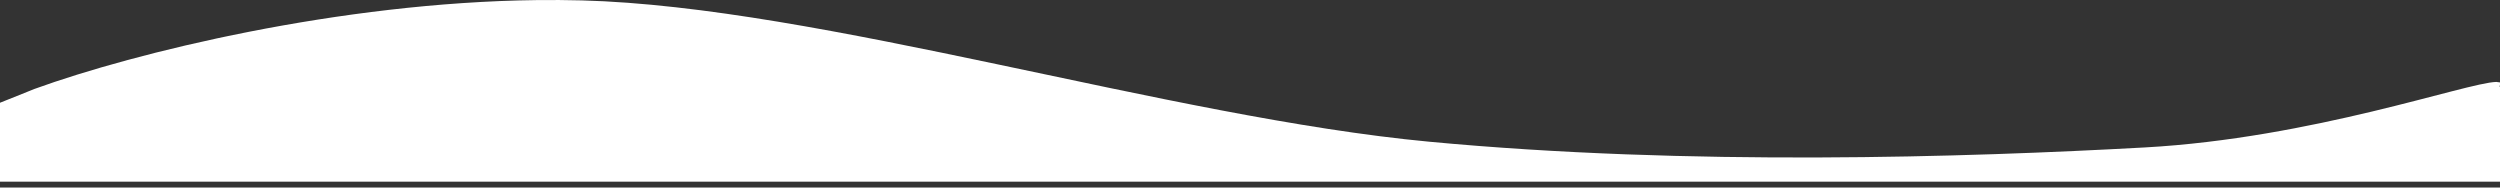 <svg width="1280" height="96" xmlns="http://www.w3.org/2000/svg" xmlns:xlink="http://www.w3.org/1999/xlink" overflow="hidden"><rect width="100%" height="100%" fill="#333333" stroke="none"/><defs><clipPath id="clip0"><rect x="0" y="0" width="1280" height="96"/></clipPath></defs><g clip-path="url(#clip0)"><rect x="0" y="0" width="1280" height="96" fill="#FFFFFF" fill-opacity="0"/><path d="M274.787 0.045C282.485-0.048 290.163 0.001 297.796 0.204 419.918 3.464 598.367 60.01 731.755 72.558 865.143 85.106 1006.69 80.543 1098.12 75.492 1183.84 70.755 1262.66 42.387 1278.1 41.948L1280 42.204 1280 43.482 1279.75 44.431 1280 44.356 1280 93 0 93 0 52.611 17.691 45.521C69.214 26.861 173.748 1.267 274.787 0.045Z" fill="#FFFFFF" fill-rule="evenodd"/></g></svg>